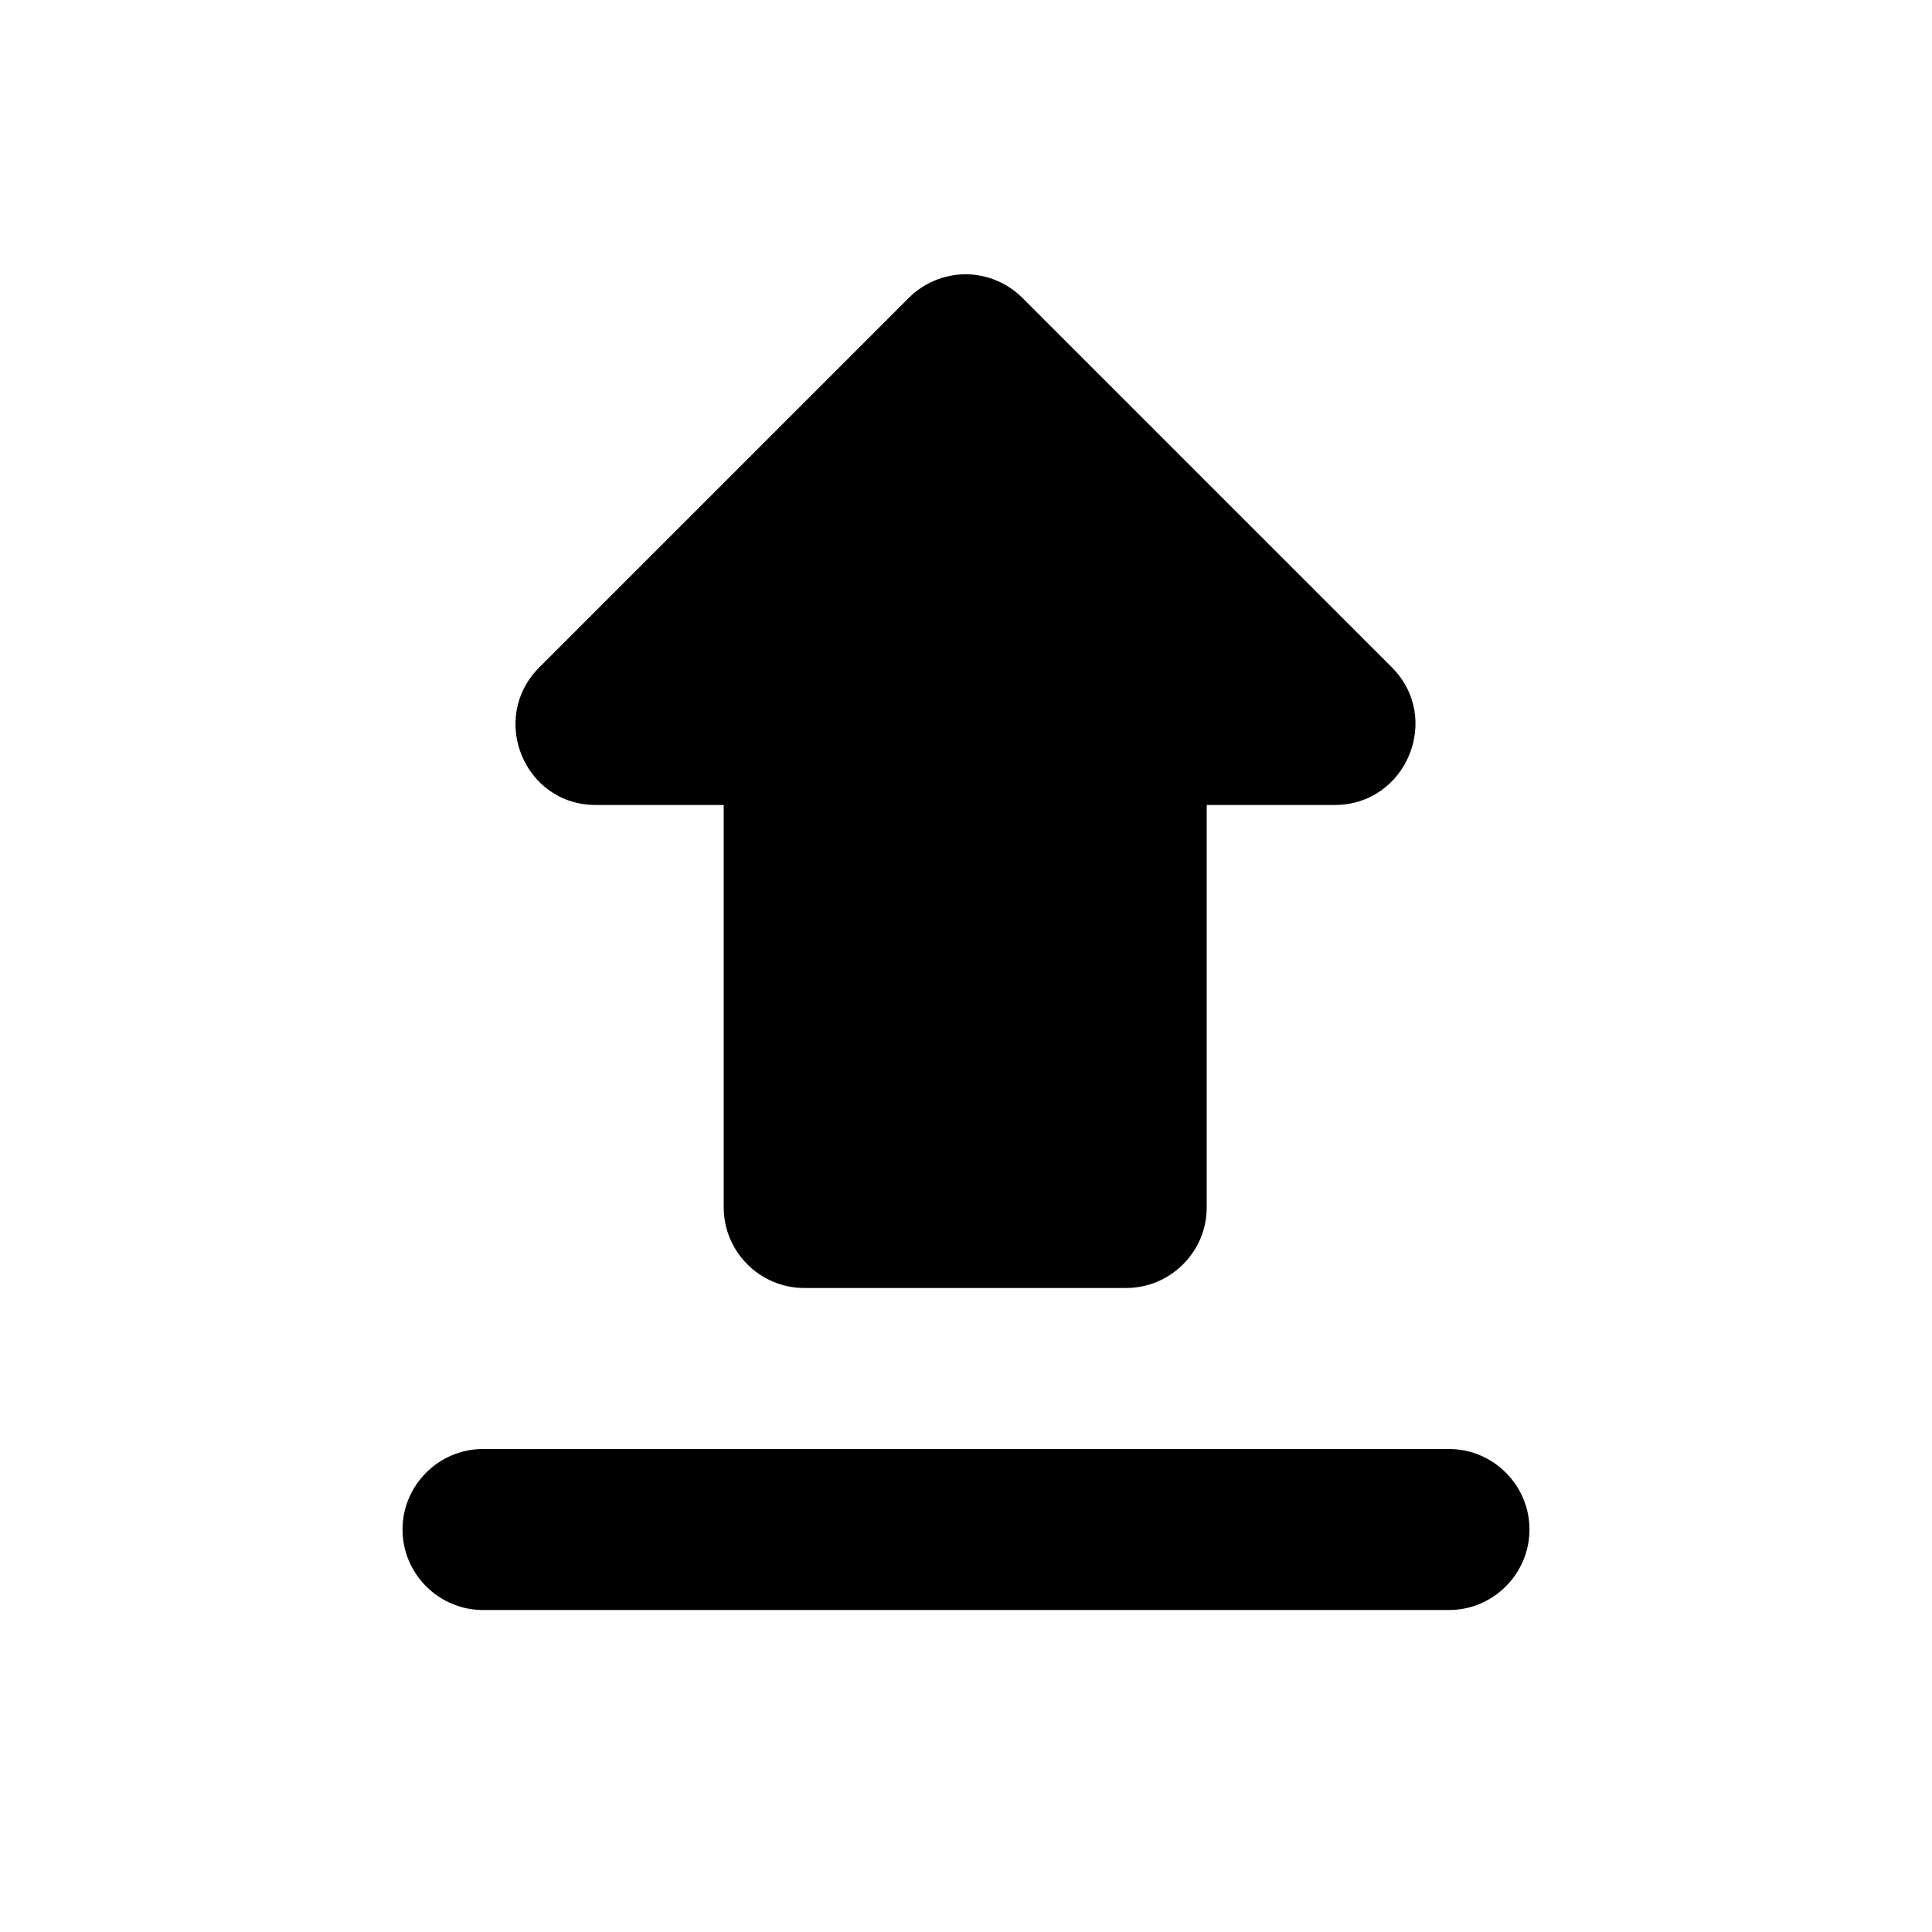 <svg width="32" height="32" viewBox="0 0 32 32" fill="none" xmlns="http://www.w3.org/2000/svg">
<path d="M9.867 13.333H11.987V20C11.987 20.733 12.587 21.333 13.32 21.333H18.653C19.387 21.333 19.987 20.733 19.987 20V13.333H22.107C23.293 13.333 23.893 11.893 23.053 11.053L16.933 4.933C16.81 4.81 16.663 4.712 16.502 4.645C16.341 4.578 16.168 4.543 15.993 4.543C15.819 4.543 15.646 4.578 15.485 4.645C15.323 4.712 15.177 4.81 15.053 4.933L8.933 11.053C8.093 11.893 8.68 13.333 9.867 13.333ZM6.667 25.333C6.667 26.067 7.267 26.667 8 26.667H24C24.733 26.667 25.333 26.067 25.333 25.333C25.333 24.6 24.733 24 24 24H8C7.267 24 6.667 24.6 6.667 25.333Z" fill="black"/>
</svg>

